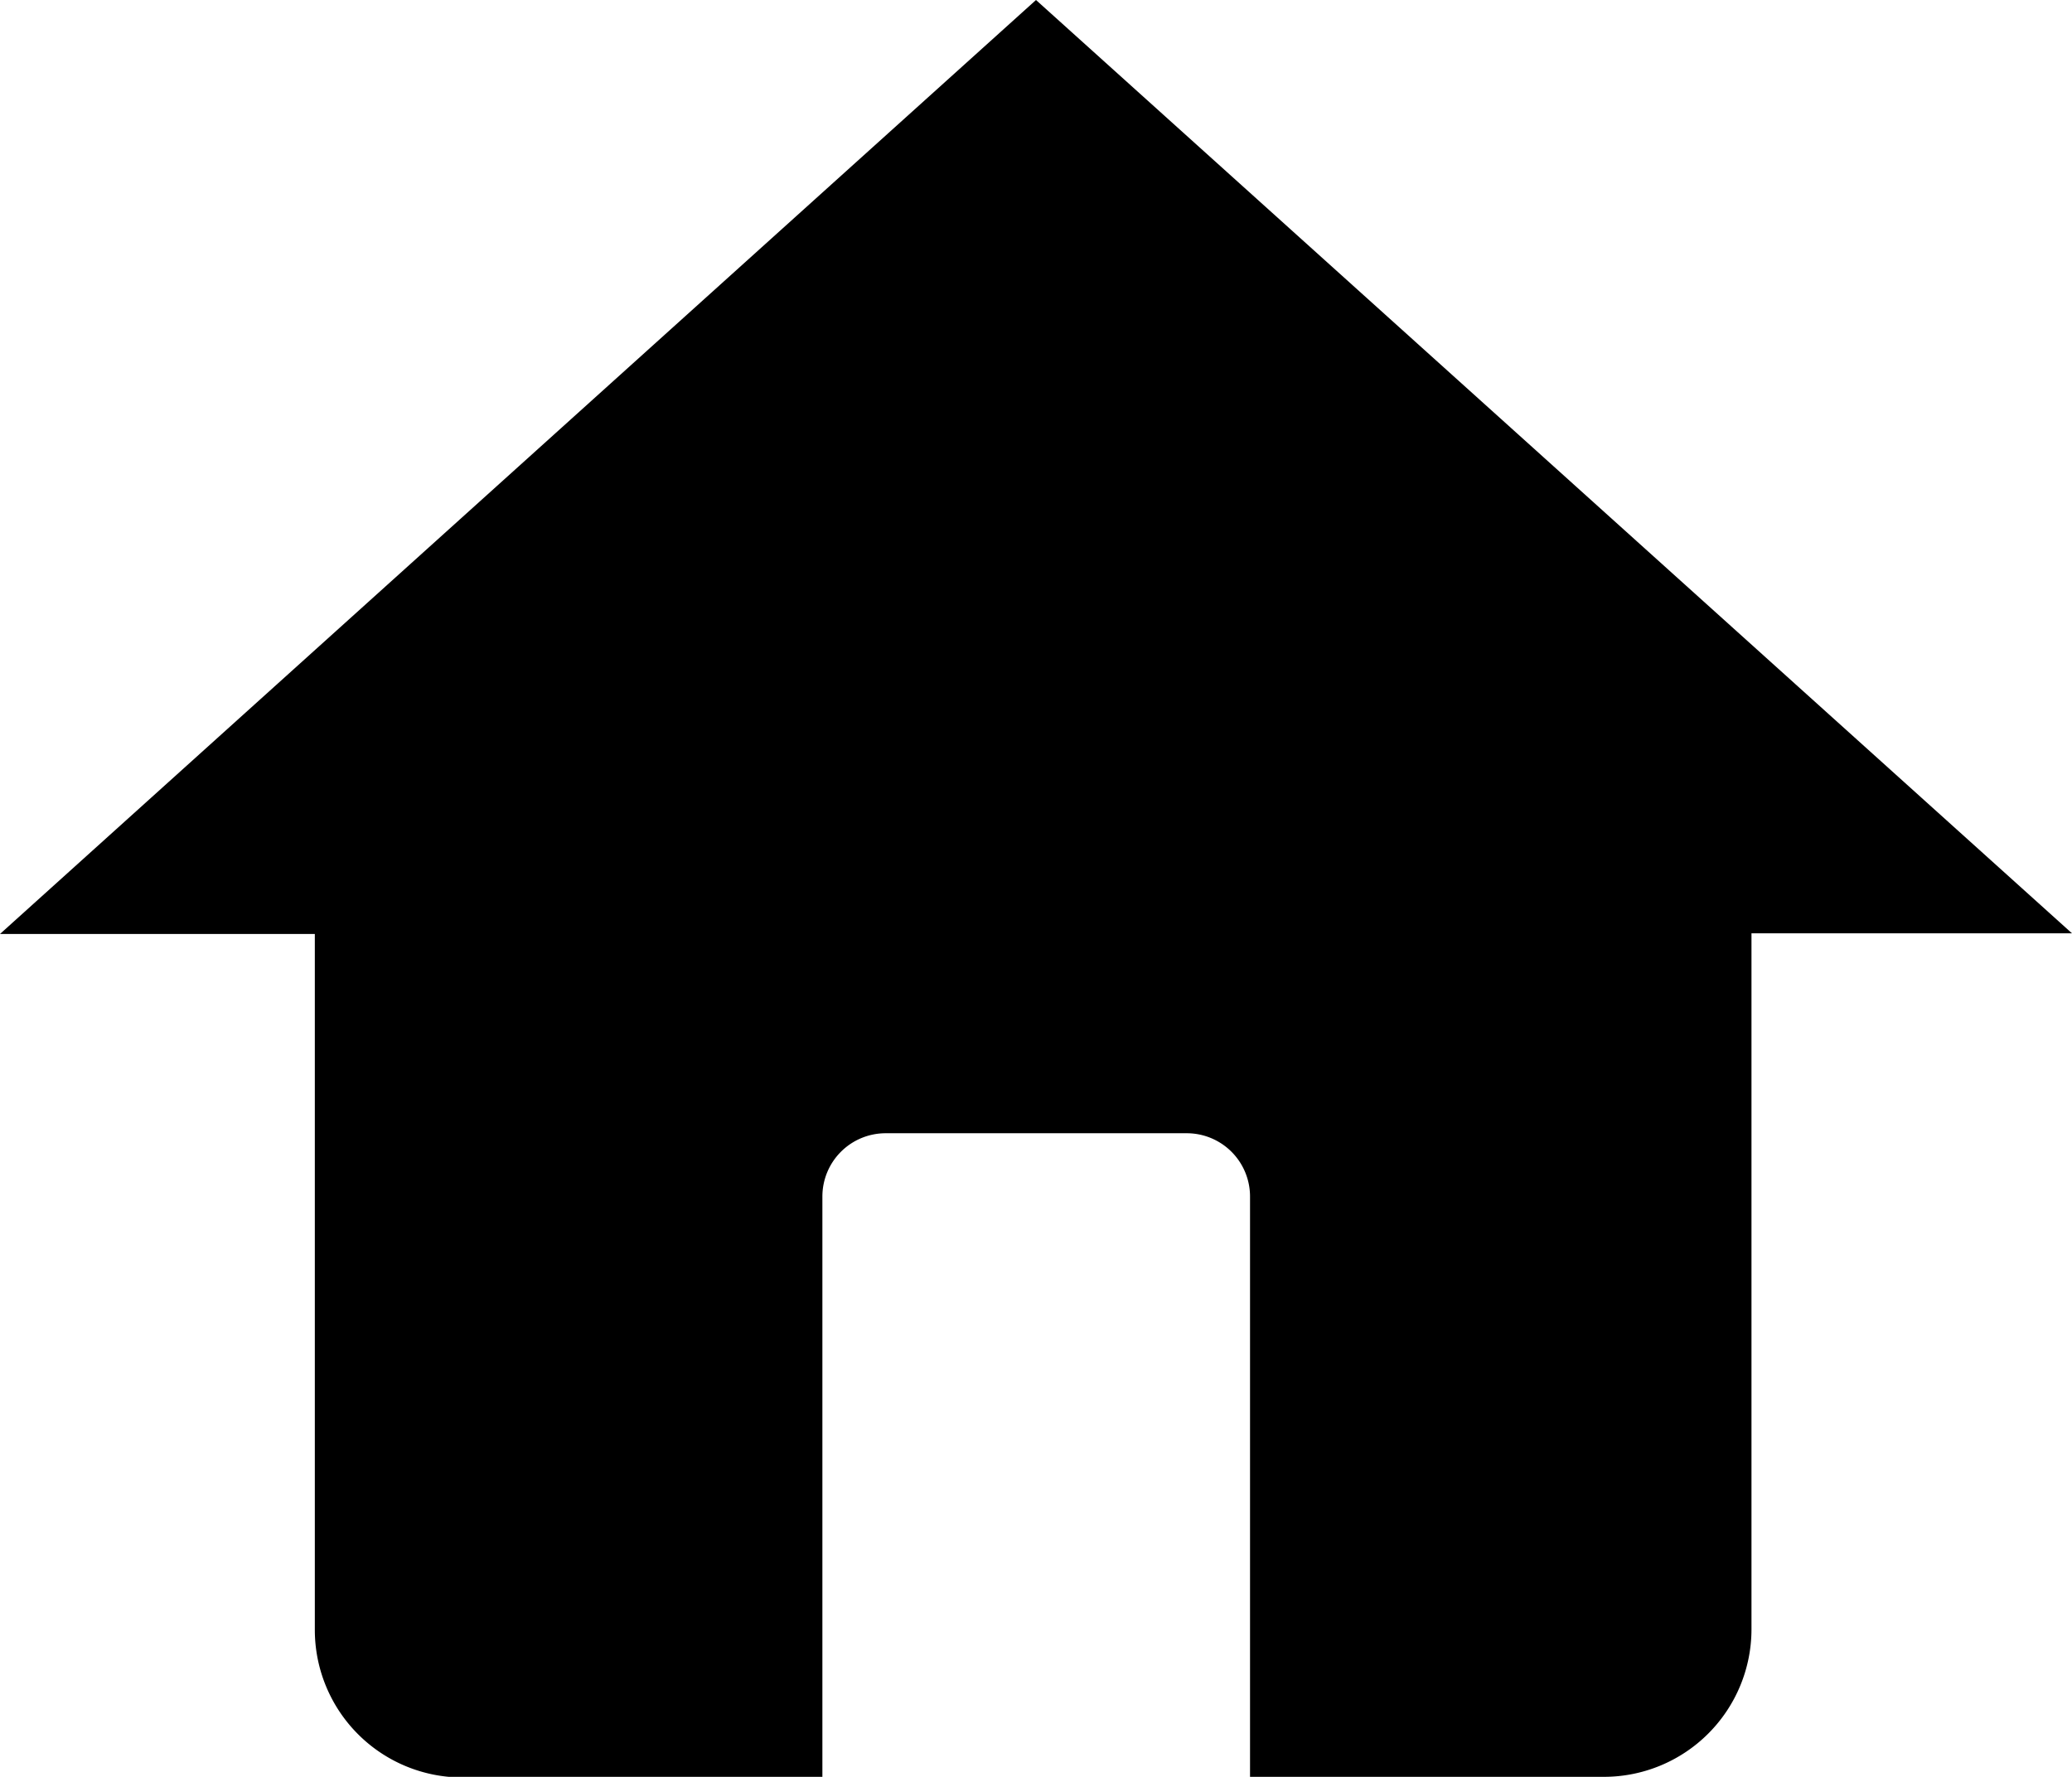 <svg xmlns="http://www.w3.org/2000/svg" viewBox="0 0 98.26 84.26"><title>Asset 1</title><path d="M49.13,0,0,44.29H14.93v33a7,7,0,0,0,7,7H39V56.74a3,3,0,0,1,3-3H56.28a3,3,0,0,1,3,3V84.26H76.06a7,7,0,0,0,7-7v-33h15.2Z"/></svg>